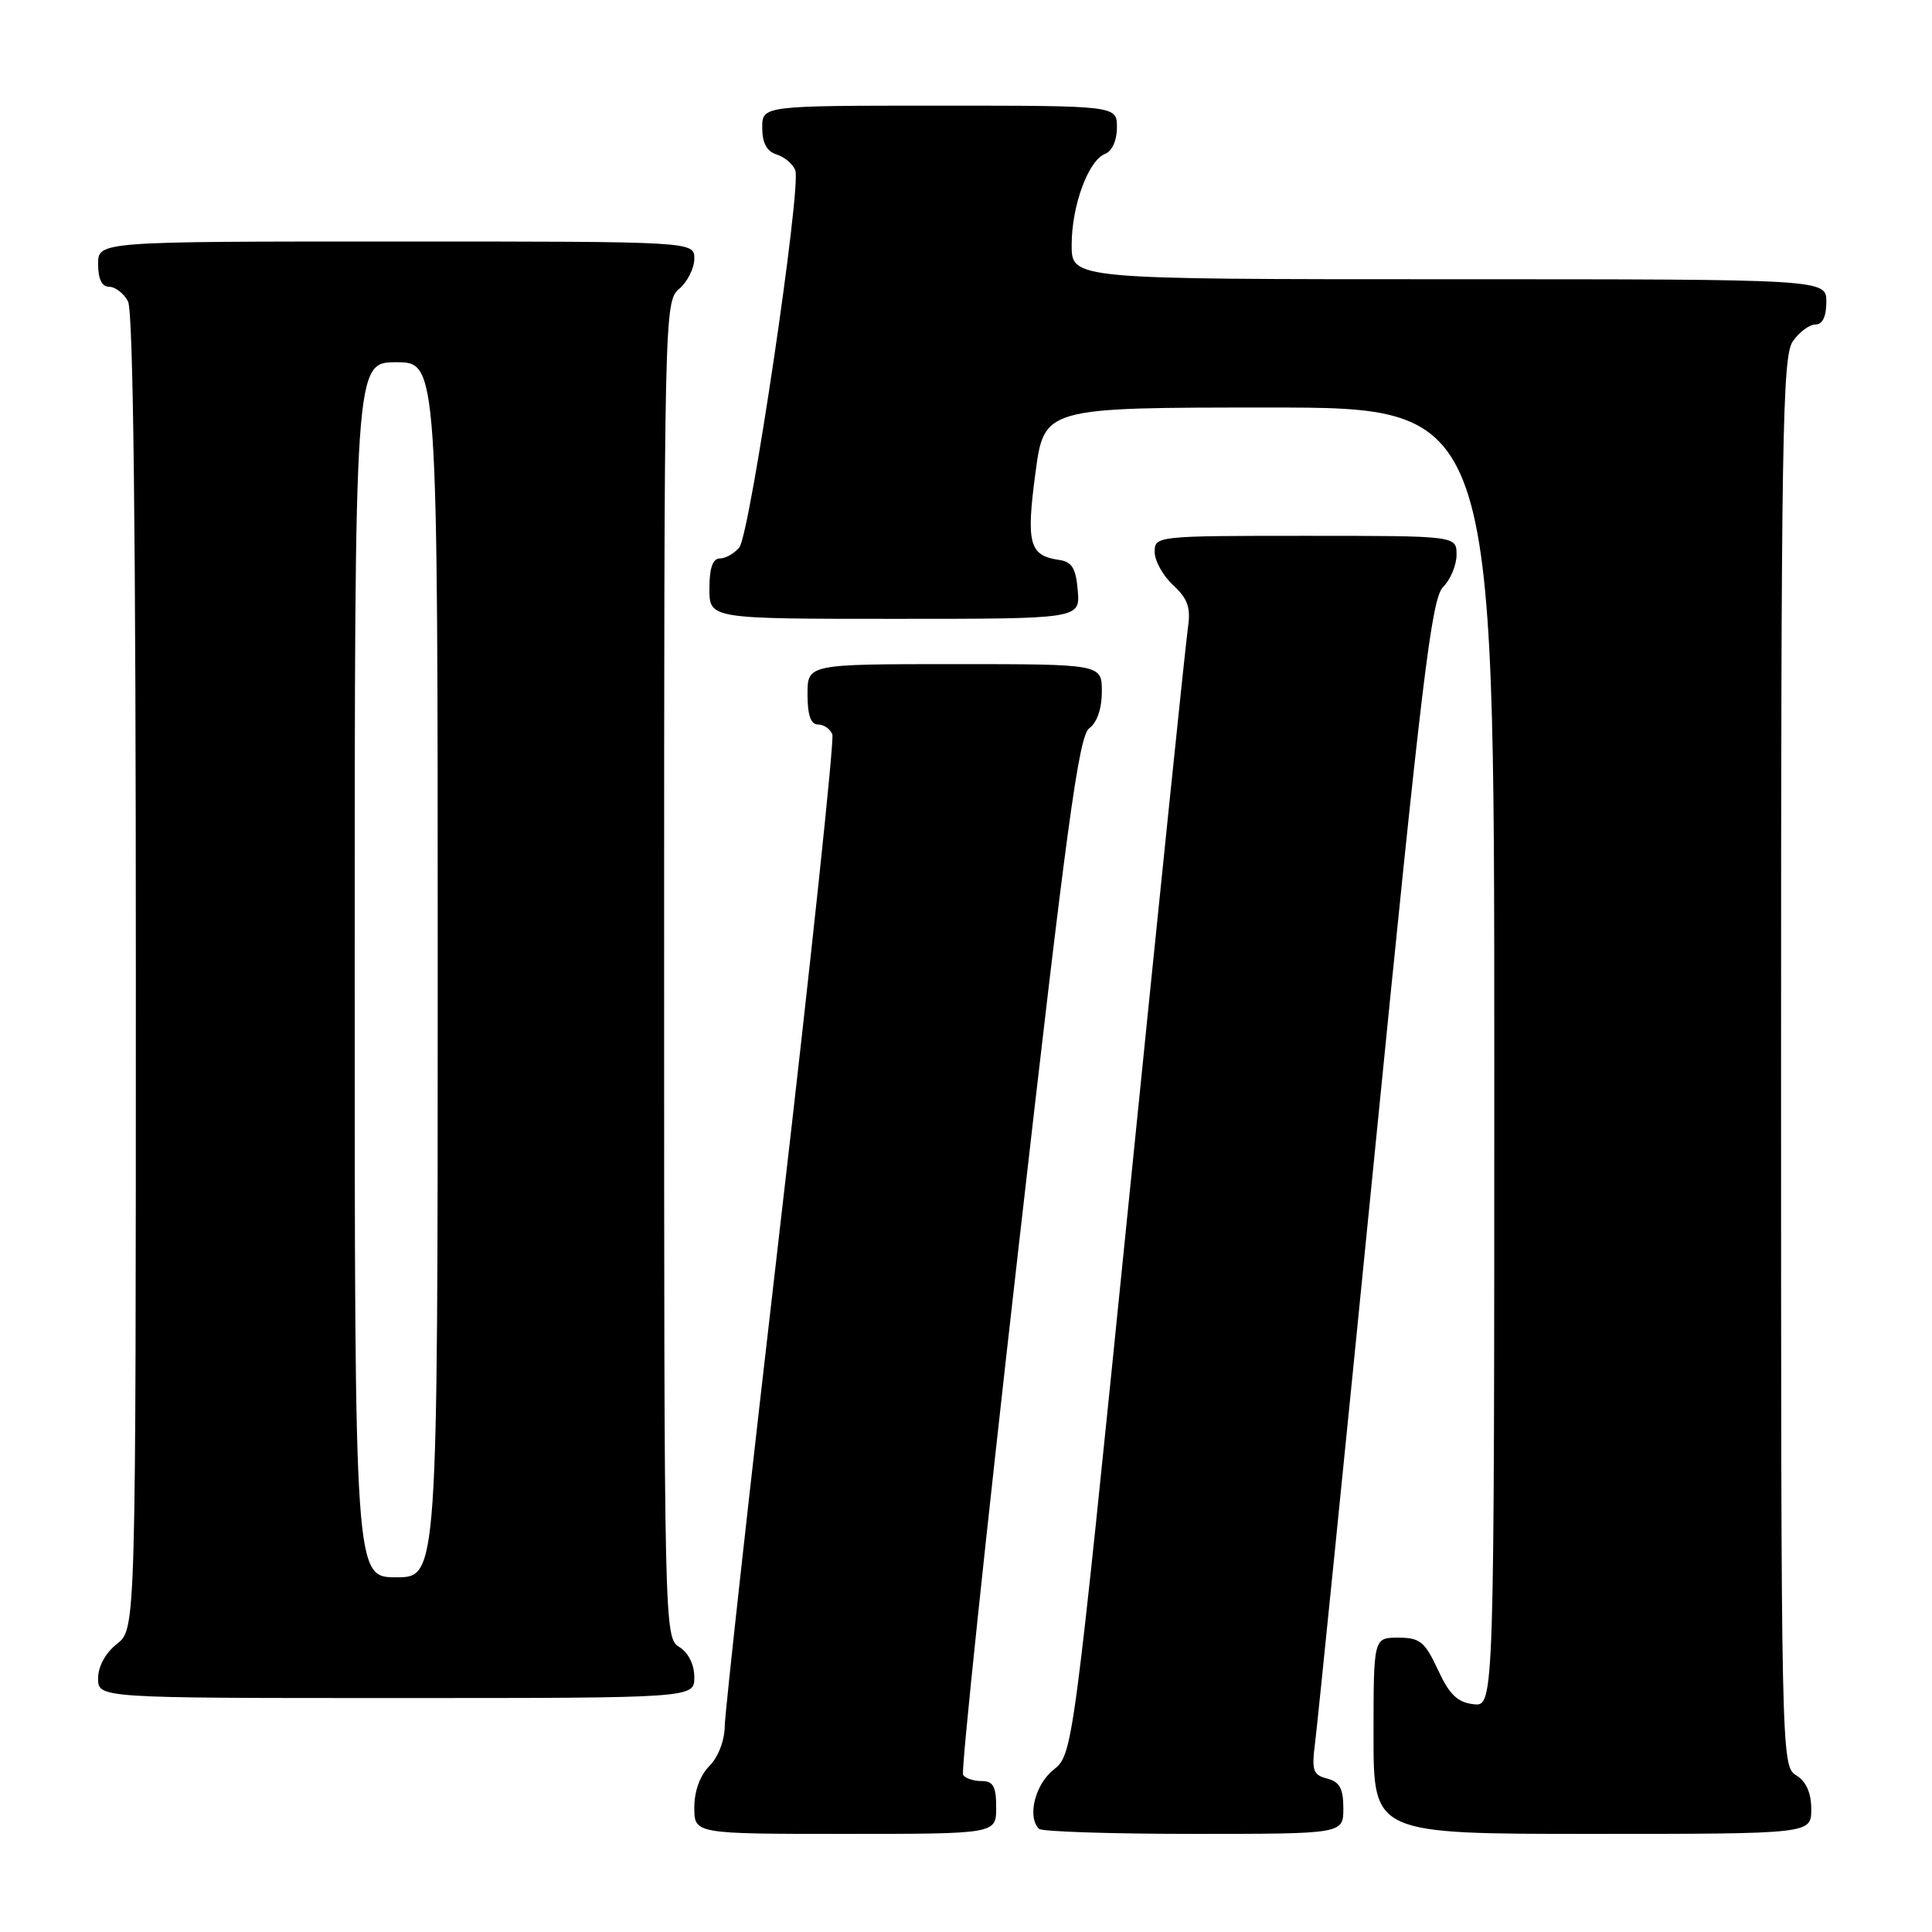 <?xml version="1.0" encoding="UTF-8" standalone="no"?>
<!DOCTYPE svg PUBLIC "-//W3C//DTD SVG 1.1//EN" "http://www.w3.org/Graphics/SVG/1.1/DTD/svg11.dtd" >
<svg xmlns="http://www.w3.org/2000/svg" xmlns:xlink="http://www.w3.org/1999/xlink" version="1.1" viewBox="0 0 256 256">
 <g >
 <path fill="currentColor"
d=" M 132.00 239.50 C 132.00 236.70 131.61 236.00 130.06 236.00 C 128.99 236.00 127.89 235.63 127.61 235.18 C 127.33 234.73 130.60 203.62 134.88 166.04 C 141.34 109.29 142.94 97.52 144.33 96.50 C 145.36 95.75 146.00 93.89 146.00 91.64 C 146.00 88.00 146.00 88.00 126.50 88.00 C 107.00 88.00 107.00 88.00 107.00 92.00 C 107.00 94.75 107.43 96.00 108.39 96.00 C 109.16 96.00 110.01 96.59 110.29 97.31 C 110.56 98.03 107.48 127.16 103.42 162.06 C 99.37 196.95 96.05 226.96 96.03 228.75 C 96.01 230.63 95.16 232.84 94.00 234.00 C 92.76 235.24 92.00 237.33 92.00 239.50 C 92.00 243.00 92.00 243.00 112.00 243.00 C 132.00 243.00 132.00 243.00 132.00 239.50 Z  M 178.00 239.62 C 178.00 237.00 177.52 236.11 175.86 235.67 C 173.96 235.18 173.78 234.61 174.27 230.81 C 174.57 228.44 178.11 193.44 182.13 153.04 C 188.39 90.05 189.68 79.32 191.21 77.79 C 192.20 76.80 193.00 74.88 193.00 73.50 C 193.00 71.00 193.00 71.00 173.00 71.00 C 153.24 71.00 153.00 71.03 153.00 73.14 C 153.00 74.31 154.10 76.29 155.45 77.54 C 157.39 79.34 157.80 80.51 157.41 83.16 C 157.13 85.00 153.59 119.34 149.54 159.48 C 142.16 232.46 142.16 232.46 139.58 234.52 C 137.14 236.47 136.09 240.75 137.67 242.33 C 138.03 242.70 147.26 243.00 158.17 243.00 C 178.00 243.00 178.00 243.00 178.00 239.62 Z  M 240.00 239.74 C 240.00 237.56 239.34 236.07 238.00 235.23 C 236.02 234.00 236.00 232.90 236.00 140.71 C 236.00 57.92 236.17 47.20 237.56 45.22 C 238.41 44.00 239.76 43.00 240.56 43.00 C 241.49 43.00 242.00 41.95 242.00 40.00 C 242.00 37.00 242.00 37.00 192.00 37.00 C 142.00 37.00 142.00 37.00 142.00 32.47 C 142.00 27.24 144.21 21.24 146.45 20.38 C 147.36 20.03 148.00 18.58 148.00 16.89 C 148.00 14.00 148.00 14.00 124.50 14.00 C 101.00 14.00 101.00 14.00 101.00 16.93 C 101.00 18.94 101.60 20.06 102.91 20.47 C 103.96 20.80 105.07 21.74 105.38 22.56 C 106.22 24.74 99.38 70.84 97.96 72.54 C 97.30 73.34 96.14 74.00 95.38 74.00 C 94.44 74.00 94.00 75.27 94.00 78.00 C 94.00 82.00 94.00 82.00 118.56 82.00 C 143.12 82.00 143.12 82.00 142.81 78.25 C 142.56 75.28 142.05 74.44 140.32 74.19 C 136.39 73.63 135.95 72.01 137.20 62.67 C 138.36 54.00 138.36 54.00 168.18 54.00 C 198.00 54.00 198.00 54.00 198.00 140.07 C 198.00 226.13 198.00 226.13 195.25 225.82 C 193.12 225.57 192.05 224.54 190.53 221.25 C 188.79 217.52 188.15 217.00 185.28 217.00 C 182.00 217.00 182.00 217.00 182.00 230.00 C 182.00 243.00 182.00 243.00 211.00 243.00 C 240.00 243.00 240.00 243.00 240.00 239.74 Z  M 92.00 222.24 C 92.00 220.56 91.22 218.99 90.00 218.23 C 88.02 217.00 88.00 215.90 88.00 128.48 C 88.00 41.22 88.03 39.96 90.00 38.27 C 91.10 37.33 92.00 35.53 92.00 34.28 C 92.00 32.00 92.00 32.00 52.50 32.00 C 13.00 32.00 13.00 32.00 13.00 35.00 C 13.00 36.97 13.50 38.00 14.46 38.00 C 15.27 38.00 16.40 38.87 16.96 39.93 C 17.66 41.23 18.00 70.81 18.00 128.86 C 18.00 215.85 18.00 215.85 15.50 217.82 C 13.98 219.02 13.00 220.81 13.00 222.39 C 13.00 225.00 13.00 225.00 52.50 225.00 C 92.00 225.00 92.00 225.00 92.00 222.24 Z  M 47.00 128.50 C 47.00 48.00 47.00 48.00 52.50 48.00 C 58.00 48.00 58.00 48.00 58.00 128.50 C 58.00 209.00 58.00 209.00 52.50 209.00 C 47.00 209.00 47.00 209.00 47.00 128.50 Z "/>
</g>
</svg>